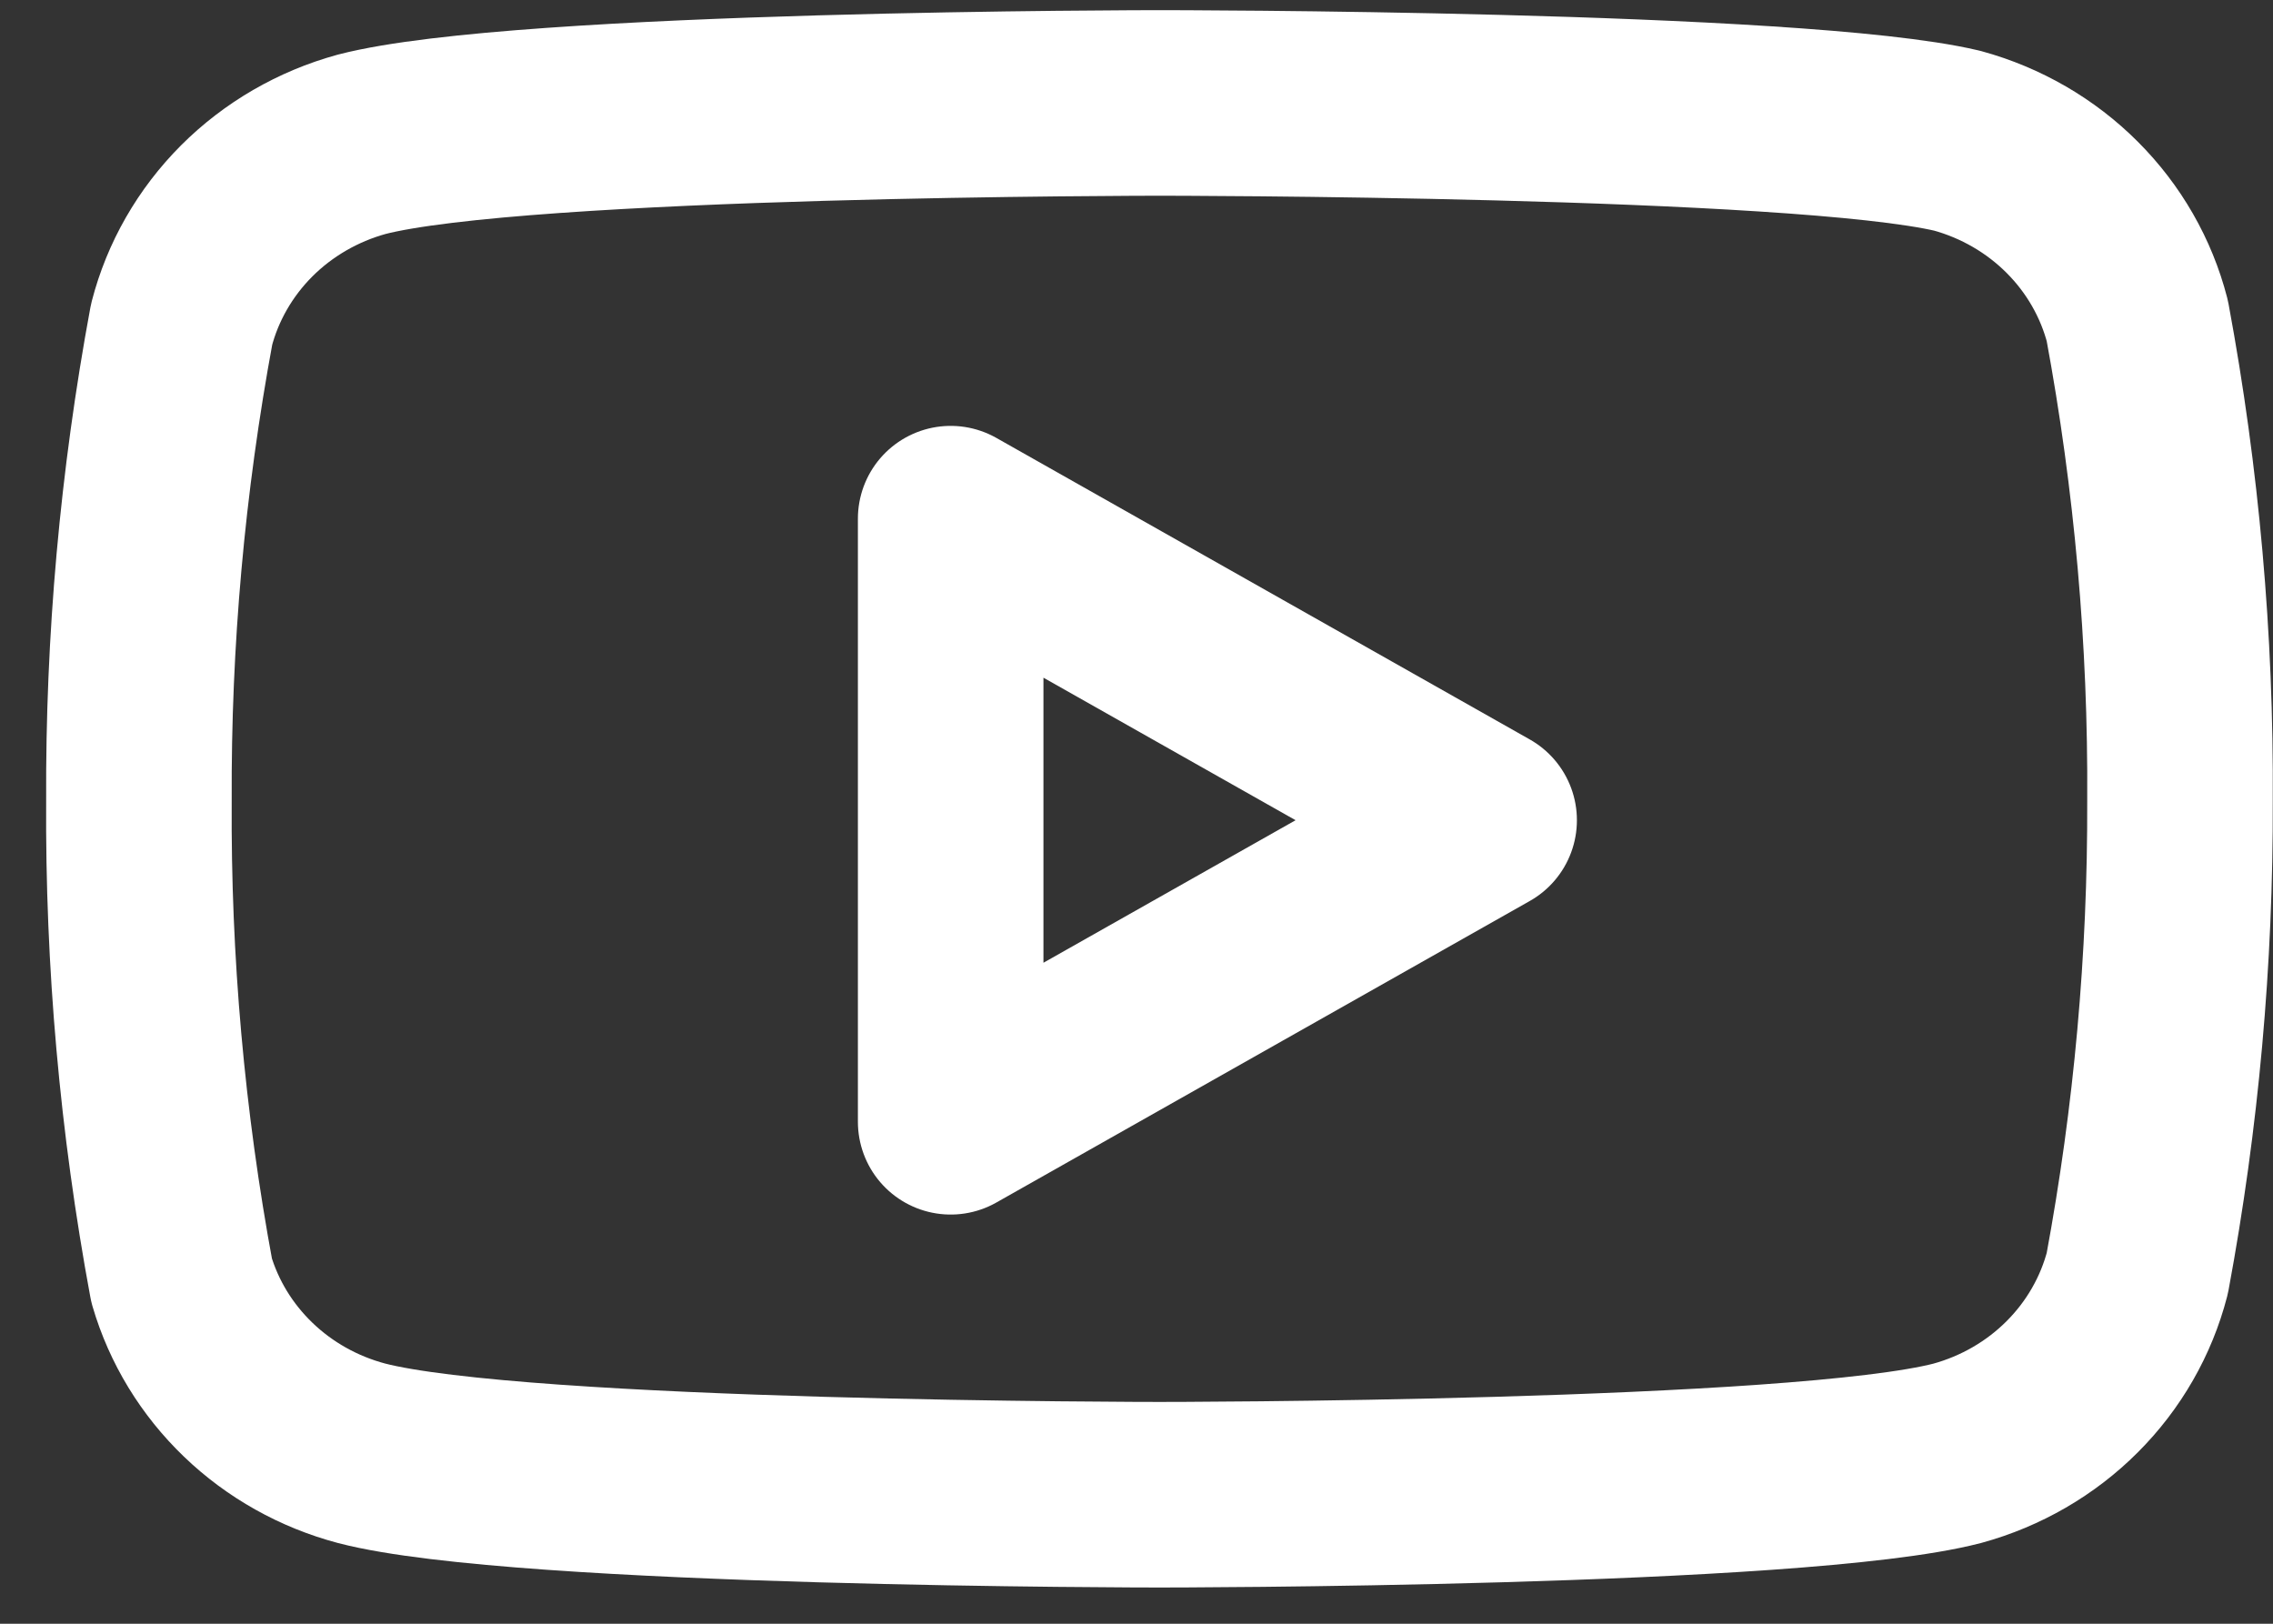 <svg width="49" height="35" viewBox="0 0 49 35" fill="none" xmlns="http://www.w3.org/2000/svg">
<rect x="0" y="0" width="49" height="35" fill="#333333" stroke="none"/>
<path d="M20.494 24.18L31.994 17.68L20.494 11.18V24.18Z" stroke="white" stroke-width="4" stroke-linecap="round" stroke-linejoin="round"/>
<path d="M46.075 6.915C45.837 5.994 45.353 5.15 44.672 4.469C43.991 3.787 43.136 3.292 42.195 3.034C38.755 2.219 24.995 2.219 24.995 2.219C24.995 2.219 11.235 2.219 7.795 3.111C6.854 3.37 5.999 3.865 5.318 4.546C4.637 5.228 4.153 6.071 3.915 6.992C3.286 10.38 2.978 13.816 2.995 17.258C2.973 20.725 3.281 24.188 3.915 27.6C4.177 28.493 4.672 29.304 5.352 29.957C6.031 30.61 6.873 31.081 7.795 31.326C11.235 32.219 24.995 32.219 24.995 32.219C24.995 32.219 38.755 32.219 42.195 31.326C43.136 31.068 43.991 30.573 44.672 29.891C45.353 29.21 45.837 28.366 46.075 27.445C46.7 24.083 47.007 20.674 46.995 17.258C47.017 13.79 46.709 10.328 46.075 6.915V6.915Z" stroke="white" stroke-width="4" stroke-linecap="round" stroke-linejoin="round"/>
</svg>
